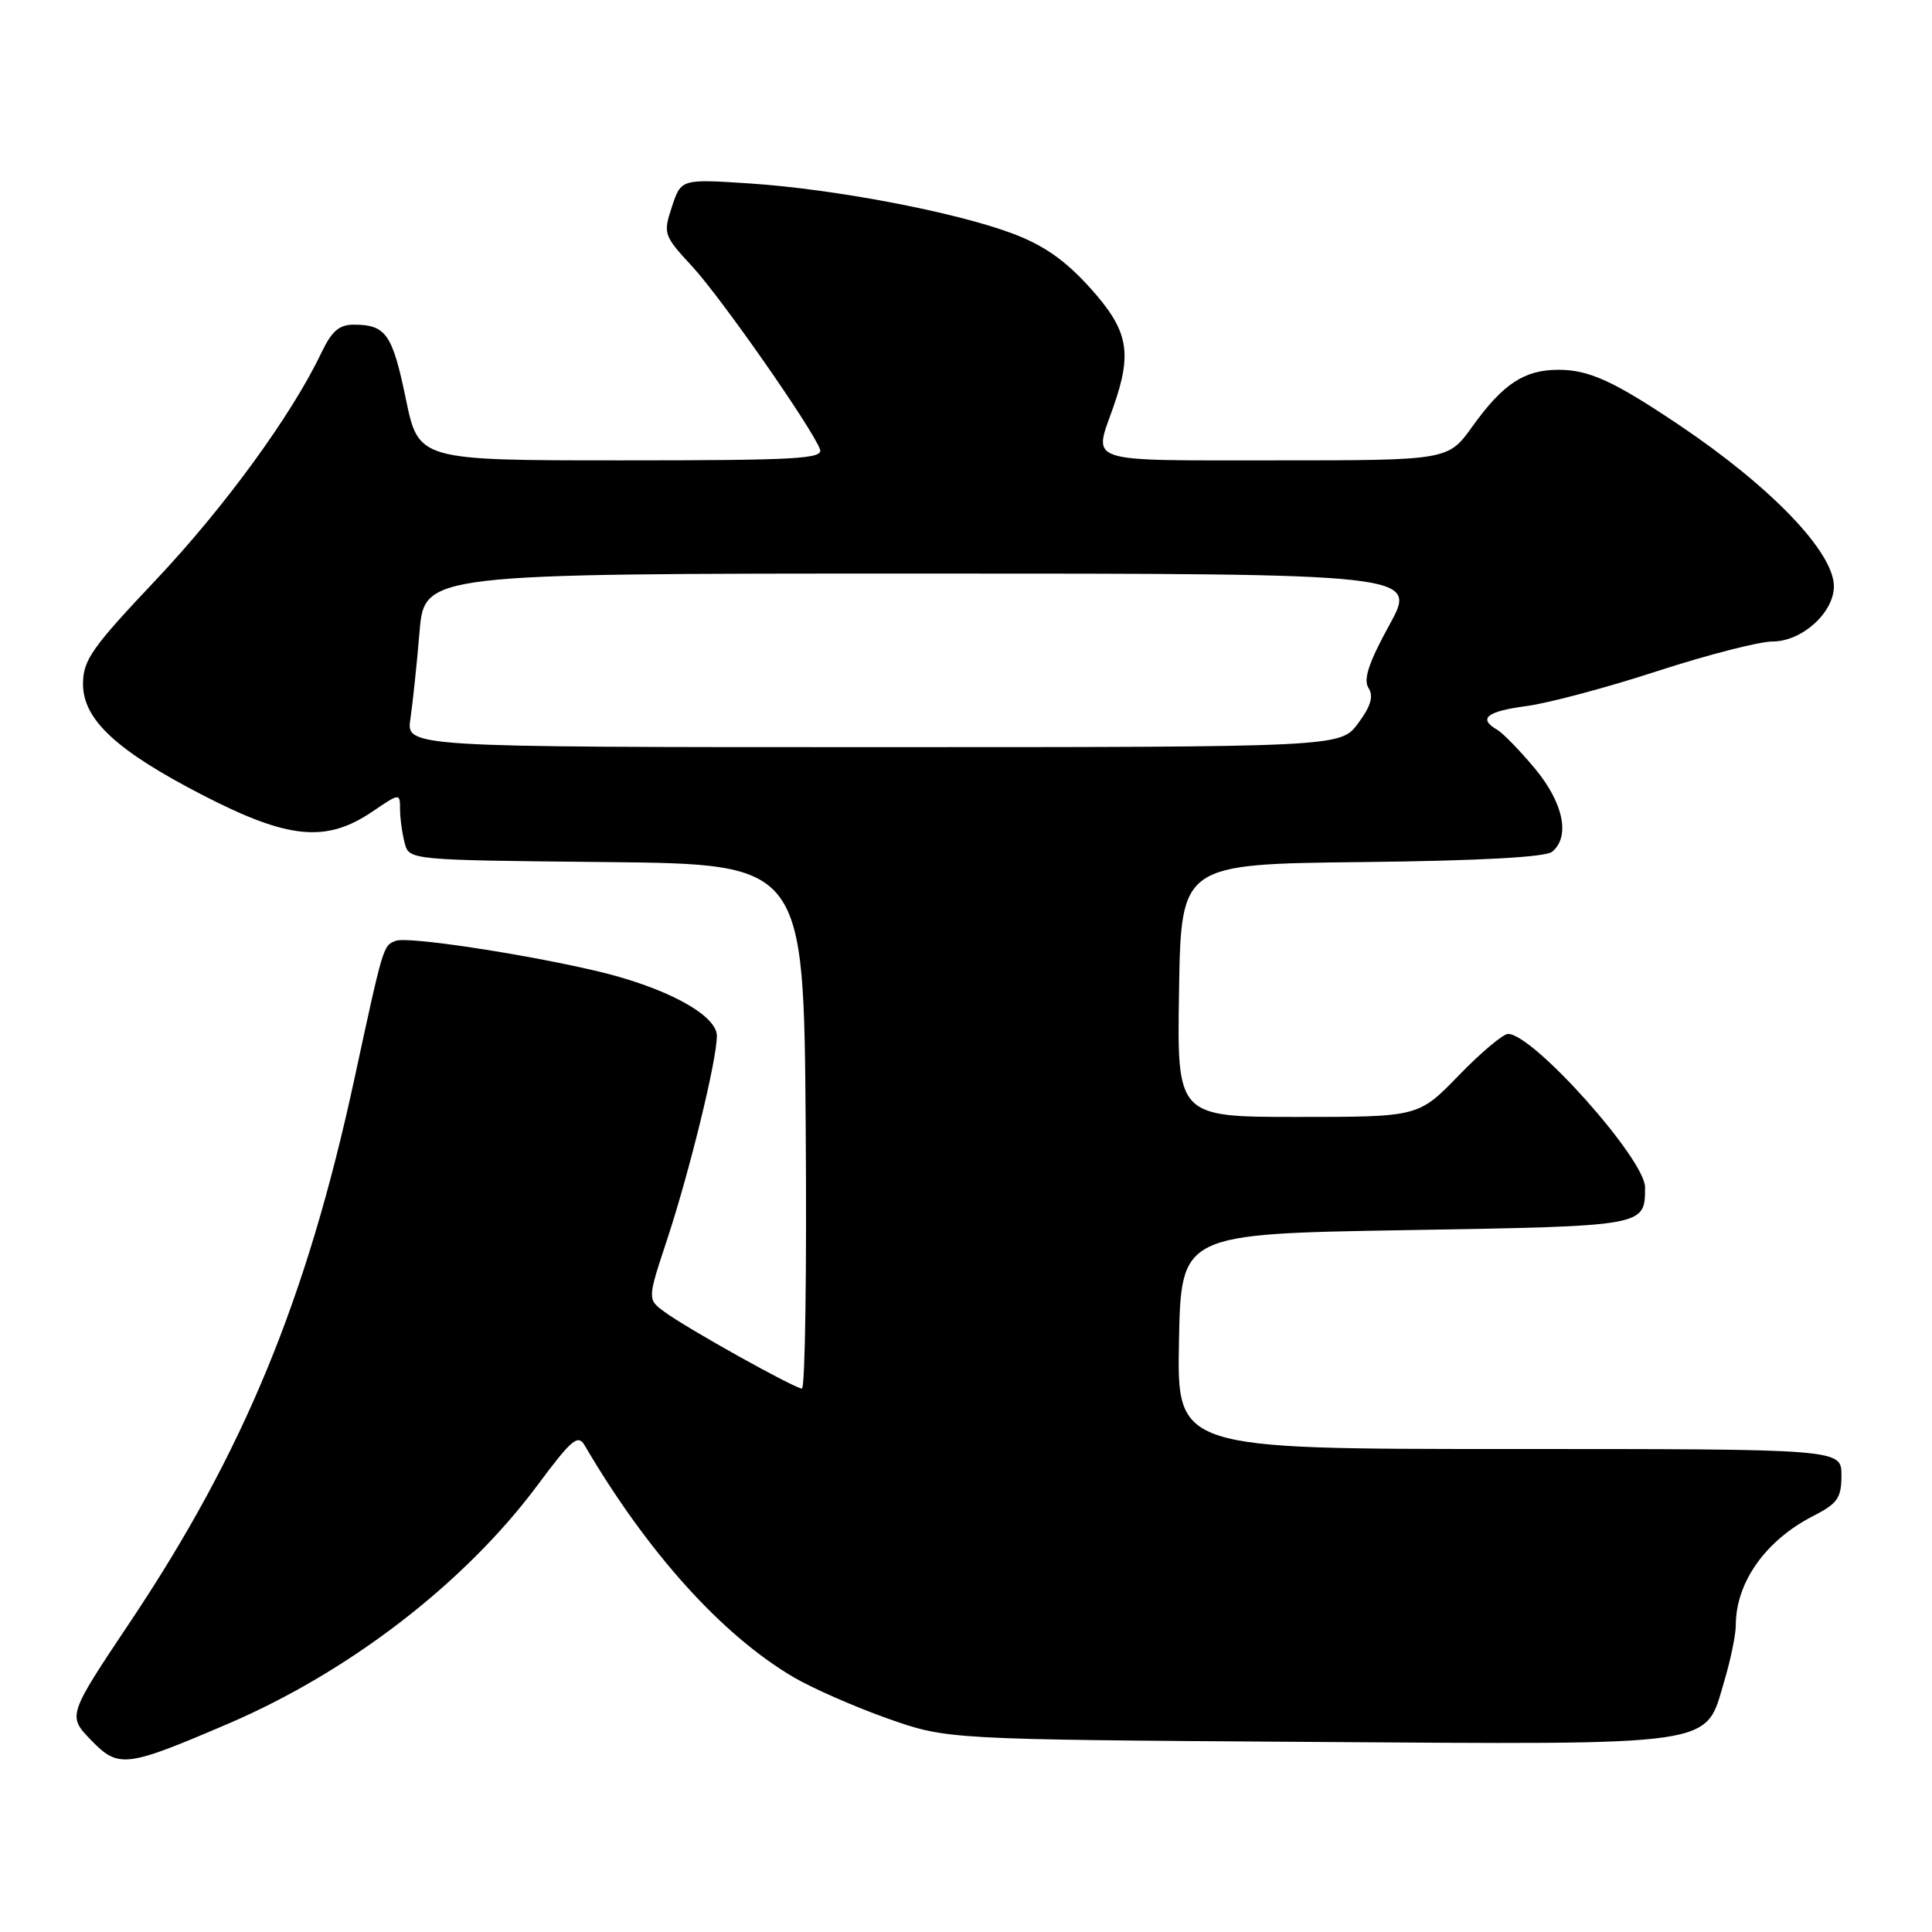 <?xml version="1.0" encoding="UTF-8" standalone="no"?>
<!DOCTYPE svg PUBLIC "-//W3C//DTD SVG 1.1//EN" "http://www.w3.org/Graphics/SVG/1.1/DTD/svg11.dtd" >
<svg xmlns="http://www.w3.org/2000/svg" xmlns:xlink="http://www.w3.org/1999/xlink" version="1.1" viewBox="0 0 256 256">
 <g >
 <path fill="currentColor"
d=" M 30.17 228.43 C 46.31 221.52 61.61 209.73 71.25 196.76 C 75.74 190.72 76.59 190.00 77.47 191.52 C 85.78 205.70 95.69 216.70 105.19 222.26 C 107.68 223.72 113.27 226.17 117.61 227.71 C 125.50 230.49 125.50 230.49 173.18 230.81 C 228.20 231.17 225.88 231.51 228.46 222.81 C 229.31 219.97 230.00 216.62 230.00 215.38 C 230.00 209.68 233.93 204.12 240.25 200.88 C 243.50 199.22 244.00 198.49 244.00 195.48 C 244.00 192.00 244.00 192.00 199.97 192.00 C 155.95 192.00 155.95 192.00 156.22 177.75 C 156.50 163.50 156.50 163.50 186.29 163.00 C 218.21 162.46 217.95 162.51 217.98 157.34 C 218.01 153.64 203.16 137.00 199.83 137.00 C 199.16 137.00 196.22 139.48 193.29 142.50 C 187.96 148.00 187.96 148.00 171.96 148.00 C 155.95 148.00 155.95 148.00 156.23 131.25 C 156.50 114.50 156.50 114.50 180.42 114.23 C 196.02 114.06 204.80 113.58 205.67 112.86 C 208.09 110.85 207.17 106.40 203.39 101.84 C 201.40 99.46 199.15 97.14 198.39 96.70 C 195.81 95.21 196.98 94.26 202.25 93.56 C 205.14 93.18 212.94 91.10 219.59 88.93 C 226.24 86.77 233.12 85.00 234.88 85.00 C 238.76 85.00 243.00 81.18 243.00 77.69 C 243.00 73.17 234.68 64.50 222.50 56.32 C 213.84 50.50 210.56 49.00 206.51 49.00 C 201.98 49.00 199.16 50.85 195.10 56.51 C 191.88 61.00 191.88 61.00 168.94 61.00 C 143.48 61.00 144.87 61.45 147.50 54.00 C 150.08 46.67 149.53 43.81 144.46 38.16 C 141.17 34.51 138.34 32.52 134.21 30.96 C 126.61 28.10 110.64 25.06 99.37 24.31 C 90.25 23.71 90.25 23.71 89.03 27.40 C 87.85 30.98 87.93 31.20 91.76 35.35 C 95.60 39.52 107.51 56.57 108.65 59.52 C 109.14 60.80 105.66 61.00 82.33 61.00 C 55.46 61.00 55.46 61.00 53.77 52.83 C 52.00 44.28 51.14 43.04 46.94 43.02 C 44.95 43.00 43.97 43.85 42.58 46.75 C 38.65 55.01 29.75 67.21 20.63 76.87 C 12.14 85.85 11.00 87.48 11.00 90.64 C 11.00 95.36 15.46 99.49 26.94 105.40 C 38.24 111.22 43.23 111.69 49.36 107.53 C 53.00 105.06 53.00 105.06 53.01 107.28 C 53.02 108.50 53.30 110.51 53.63 111.73 C 54.22 113.96 54.26 113.97 80.36 114.23 C 106.50 114.50 106.50 114.50 106.76 149.25 C 106.91 168.36 106.68 183.99 106.26 183.99 C 105.28 183.97 91.01 176.02 88.05 173.83 C 85.78 172.16 85.78 172.16 88.37 164.33 C 91.38 155.21 94.98 140.49 94.99 137.27 C 95.00 134.46 88.09 130.76 78.82 128.61 C 68.86 126.30 53.98 124.07 52.45 124.66 C 50.76 125.30 50.80 125.18 46.95 143.00 C 40.66 172.09 32.30 192.37 17.37 214.73 C 8.94 227.34 8.94 227.34 12.06 230.57 C 15.71 234.33 16.64 234.22 30.17 228.43 Z  M 54.38 95.25 C 54.69 93.19 55.23 88.01 55.59 83.75 C 56.23 76.00 56.23 76.00 122.04 76.00 C 187.85 76.00 187.85 76.00 184.10 82.81 C 181.37 87.79 180.62 90.03 181.33 91.15 C 182.03 92.26 181.65 93.56 179.96 95.84 C 177.62 99.00 177.62 99.00 115.72 99.00 C 53.82 99.00 53.82 99.00 54.38 95.25 Z "/>
</g>
</svg>